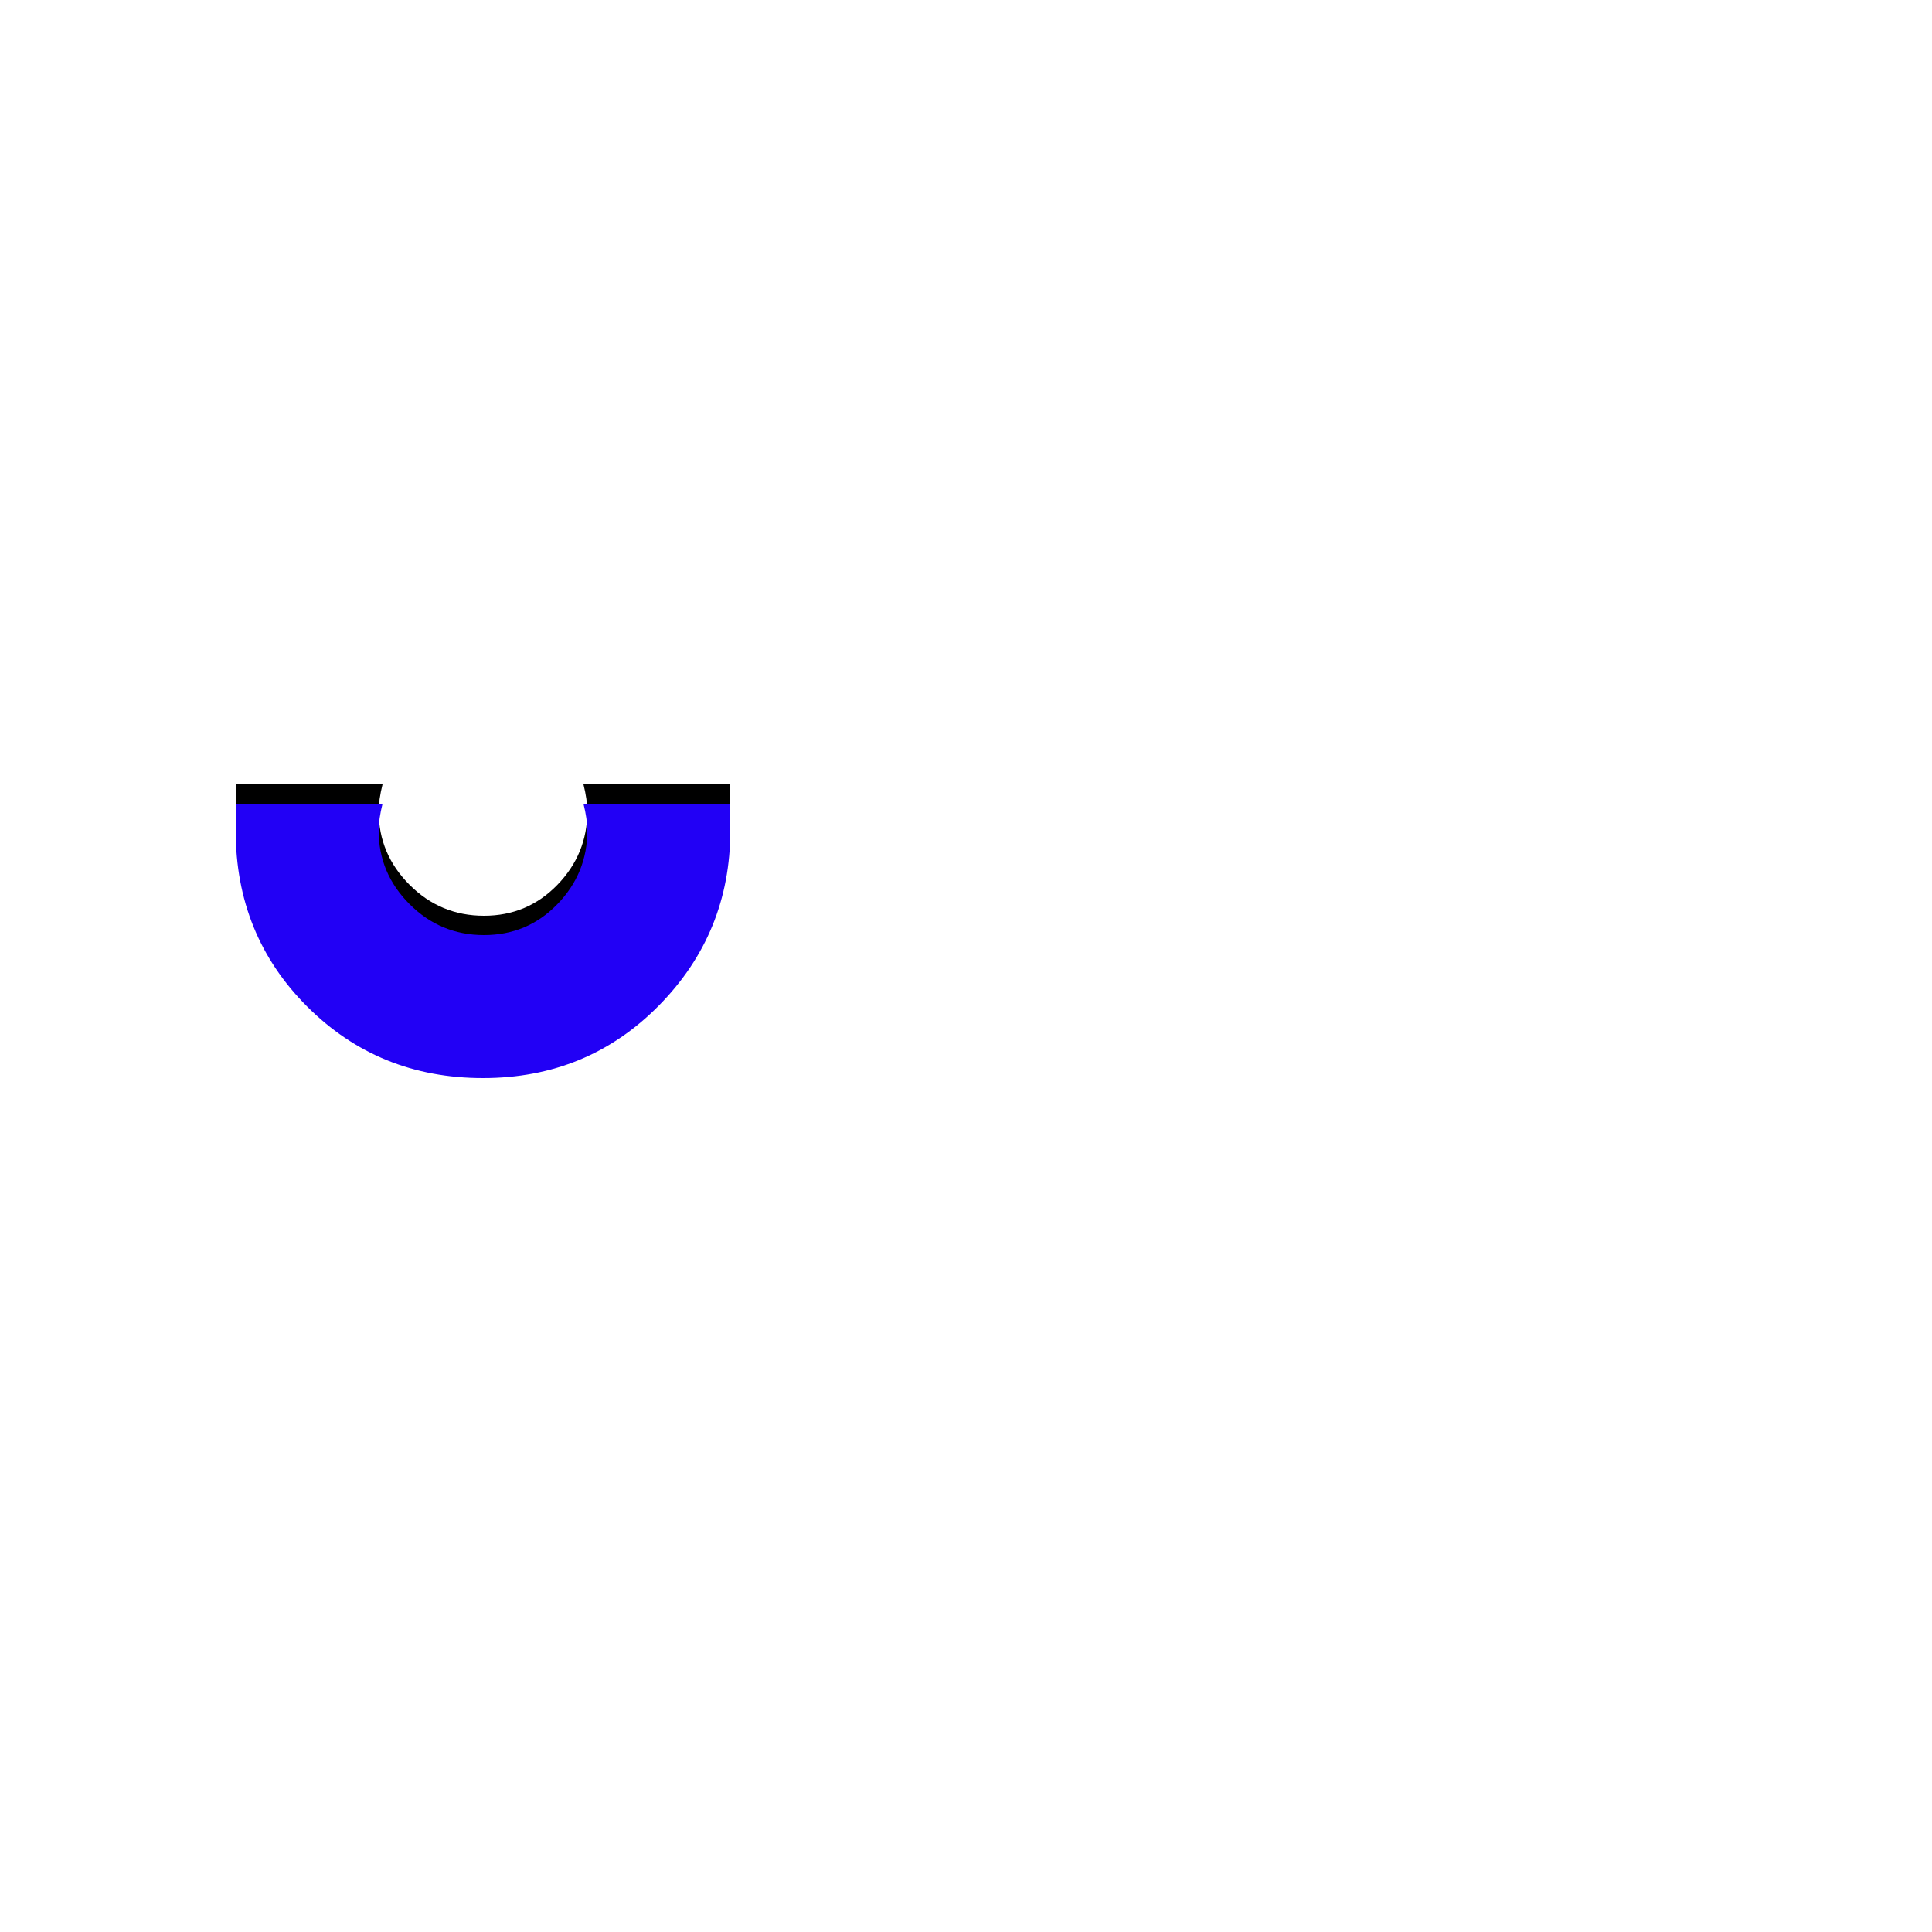 <svg xmlns="http://www.w3.org/2000/svg" viewBox="0 -1000 1000 1000">
	<path fill="#000000" d="M378 -594Q378 -594 378 -580Q378 -527 341 -489.5Q304 -452 250 -452Q196 -452 159 -489Q122 -526 122 -580V-594H198Q196 -586 196 -580Q196 -558 212 -542Q228 -526 250.5 -526Q273 -526 288.5 -542Q304 -558 304 -580Q304 -586 302 -594Z"/>
	<path fill="#2200f5" d="M378 -584Q378 -584 378 -570Q378 -517 341 -479.5Q304 -442 250 -442Q196 -442 159 -479Q122 -516 122 -570V-584H198Q196 -576 196 -570Q196 -548 212 -532Q228 -516 250.5 -516Q273 -516 288.5 -532Q304 -548 304 -570Q304 -576 302 -584Z"/>
</svg>